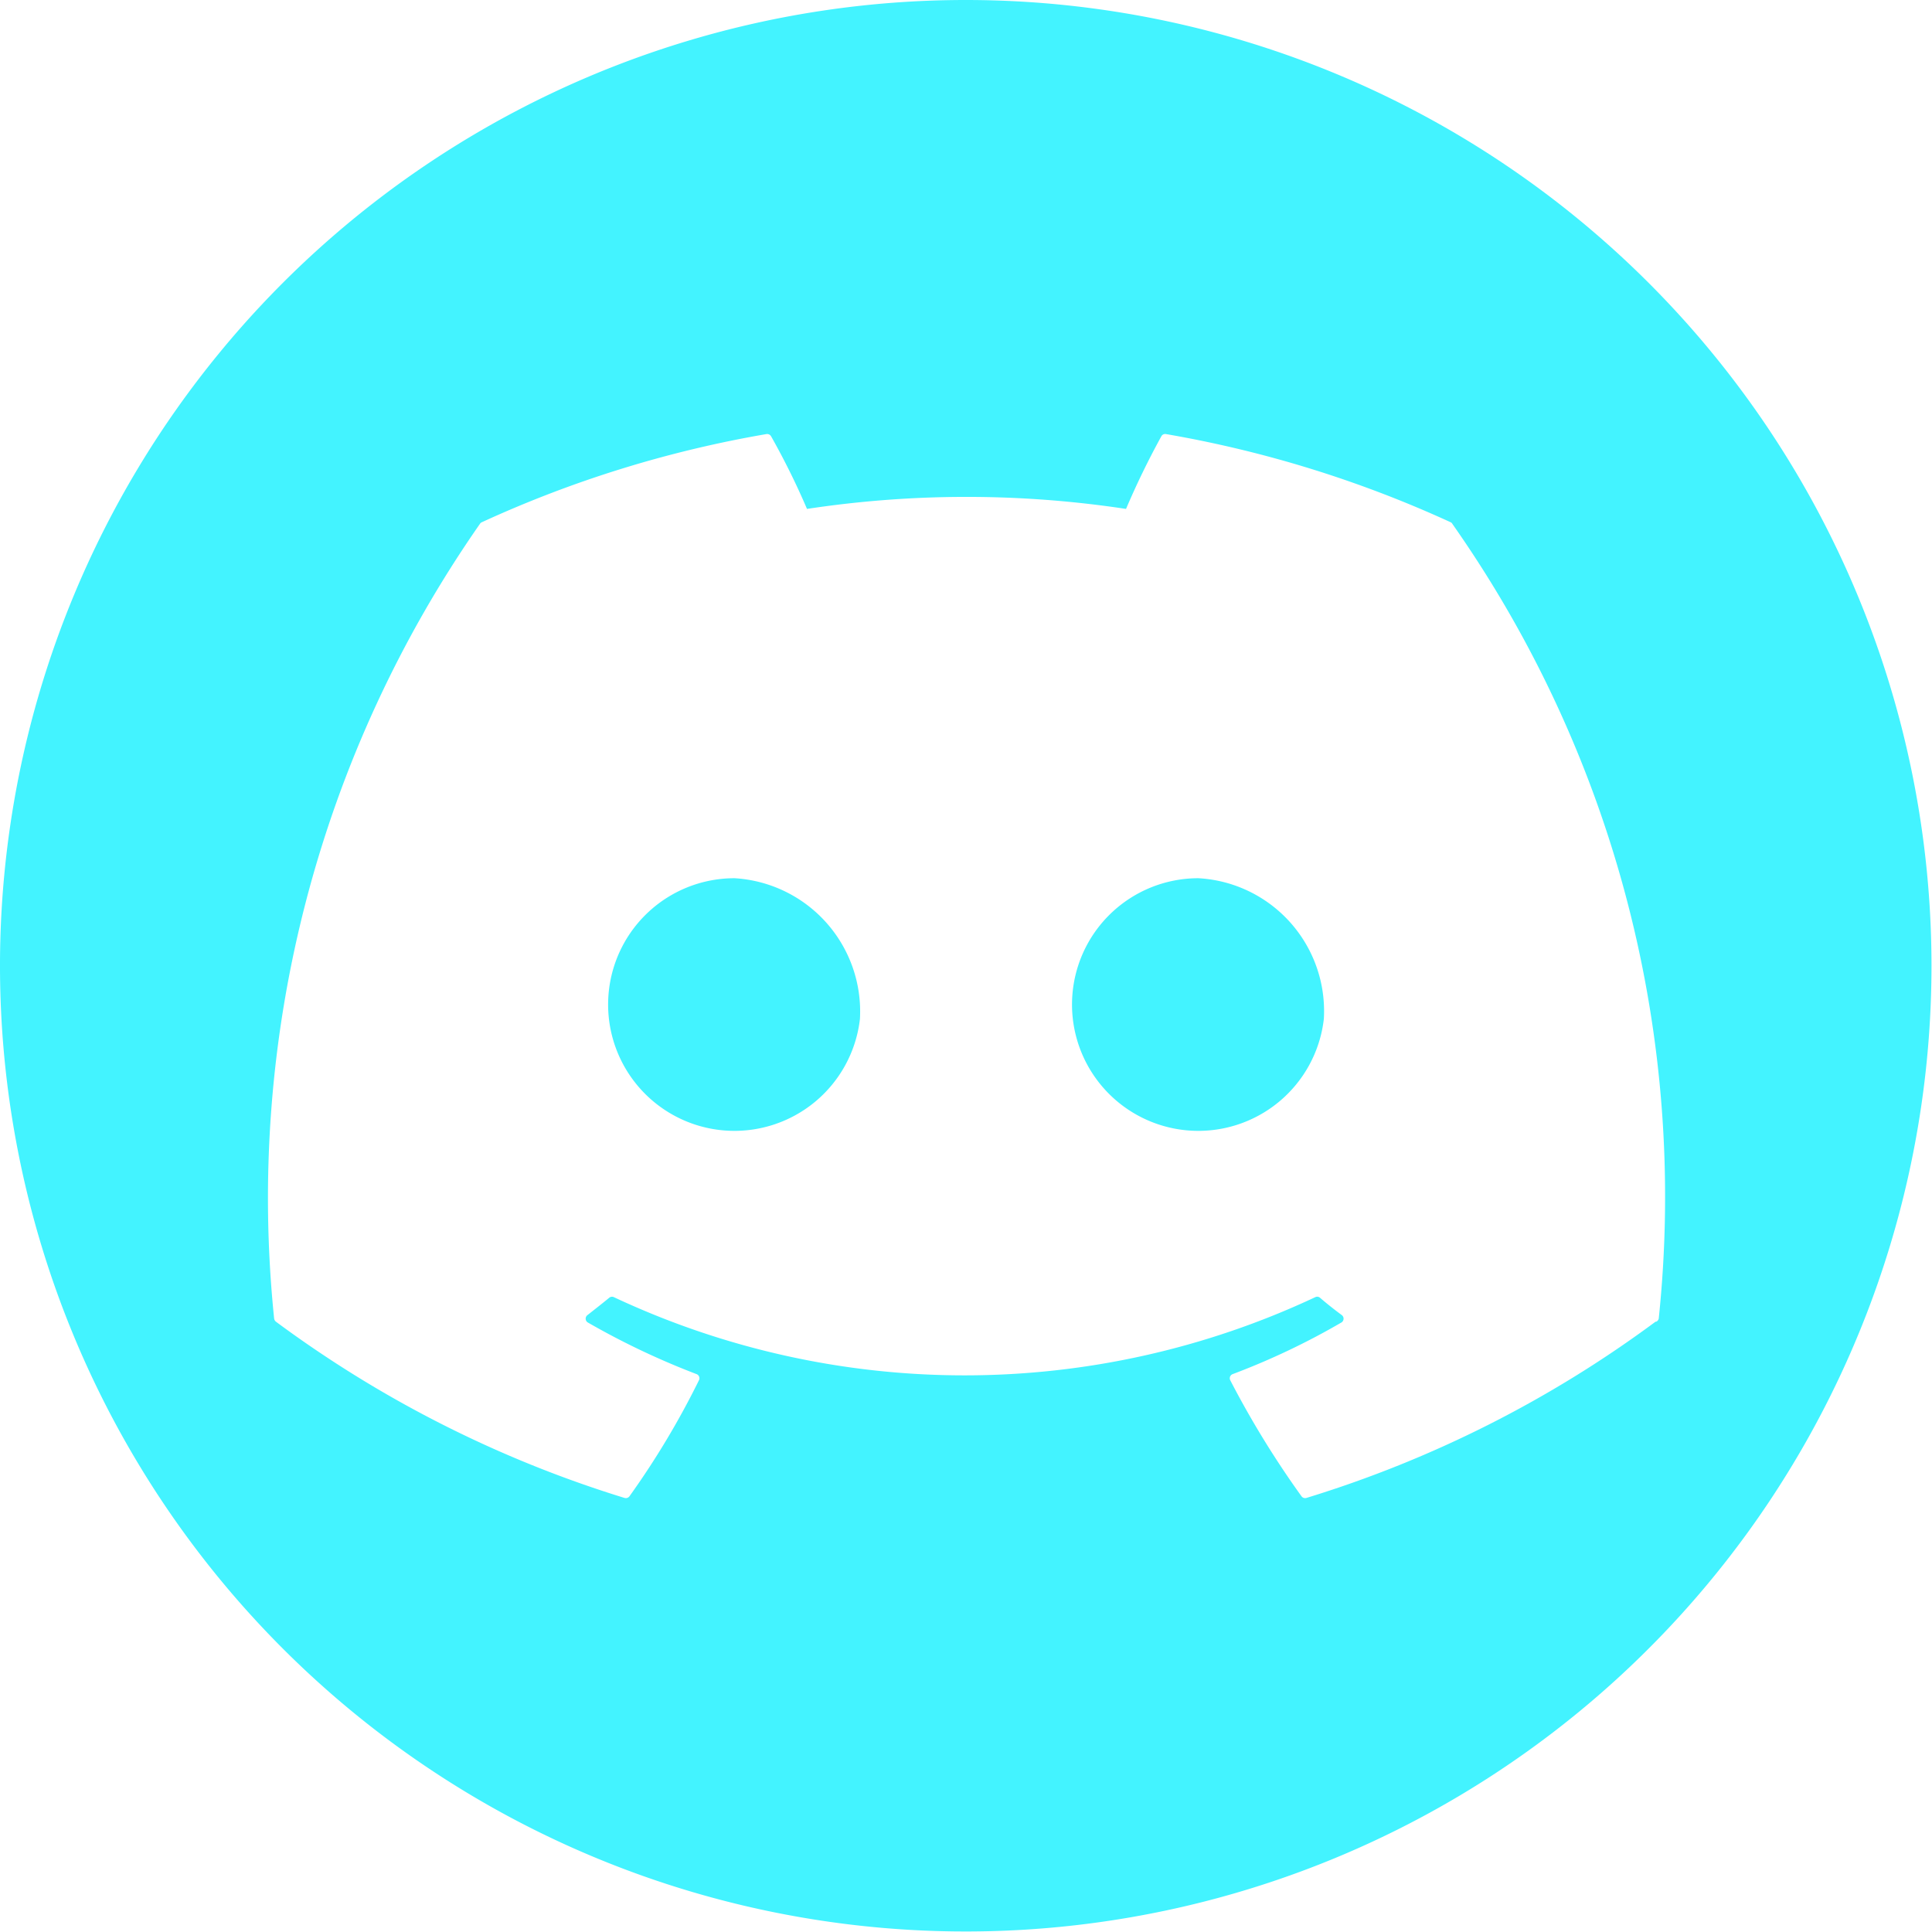 <svg id="discord" xmlns="http://www.w3.org/2000/svg" width="22.406" height="22.406" viewBox="0 0 22.406 22.406">
  <defs>
    <style>
      .cls-1 {
        fill: #43f3ff;
      }
    </style>
  </defs>
  <path id="Path_117" data-name="Path 117" class="cls-1" d="M164.31,234.4a1.465,1.465,0,1,1-1.455-1.632A1.548,1.548,0,0,1,164.31,234.4Z" transform="translate(-154.337 -222.583)"/>
  <path id="Path_118" data-name="Path 118" class="cls-1" d="M287.24,234.4a1.465,1.465,0,1,1-1.455-1.632A1.543,1.543,0,0,1,287.24,234.4Z" transform="translate(-271.887 -222.583)"/>
  <path id="Path_119" data-name="Path 119" class="cls-1" d="M11.2,0a11.2,11.2,0,1,0,11.2,11.2A11.2,11.2,0,0,0,11.2,0Zm8,15.328a13.378,13.378,0,0,1-4.049,2.044.052.052,0,0,1-.057-.019,10.83,10.83,0,0,1-.826-1.345.051.051,0,0,1,.028-.072,8.379,8.379,0,0,0,1.263-.6.052.052,0,0,0,0-.086c-.085-.063-.17-.13-.251-.2a.05.05,0,0,0-.053-.007,9.574,9.574,0,0,1-8.137,0,.05.05,0,0,0-.052.007c-.081.067-.166.133-.251.2a.052.052,0,0,0,0,.086,8.891,8.891,0,0,0,1.263.6.051.051,0,0,1,.028.071A9.577,9.577,0,0,1,7.3,17.353a.052.052,0,0,1-.057.019A13.425,13.425,0,0,1,3.2,15.328a.057.057,0,0,1-.021-.038A13.667,13.667,0,0,1,5.567,6.074a.045.045,0,0,1,.022-.018,13.3,13.3,0,0,1,3.3-1.022.053.053,0,0,1,.053.025,8.609,8.609,0,0,1,.417.843,12.347,12.347,0,0,1,3.7,0,9.33,9.33,0,0,1,.41-.843.05.05,0,0,1,.053-.025,13.341,13.341,0,0,1,3.3,1.022.038.038,0,0,1,.021.019,13.573,13.573,0,0,1,2.394,9.216A.052.052,0,0,1,19.208,15.328Z"/>
</svg>
